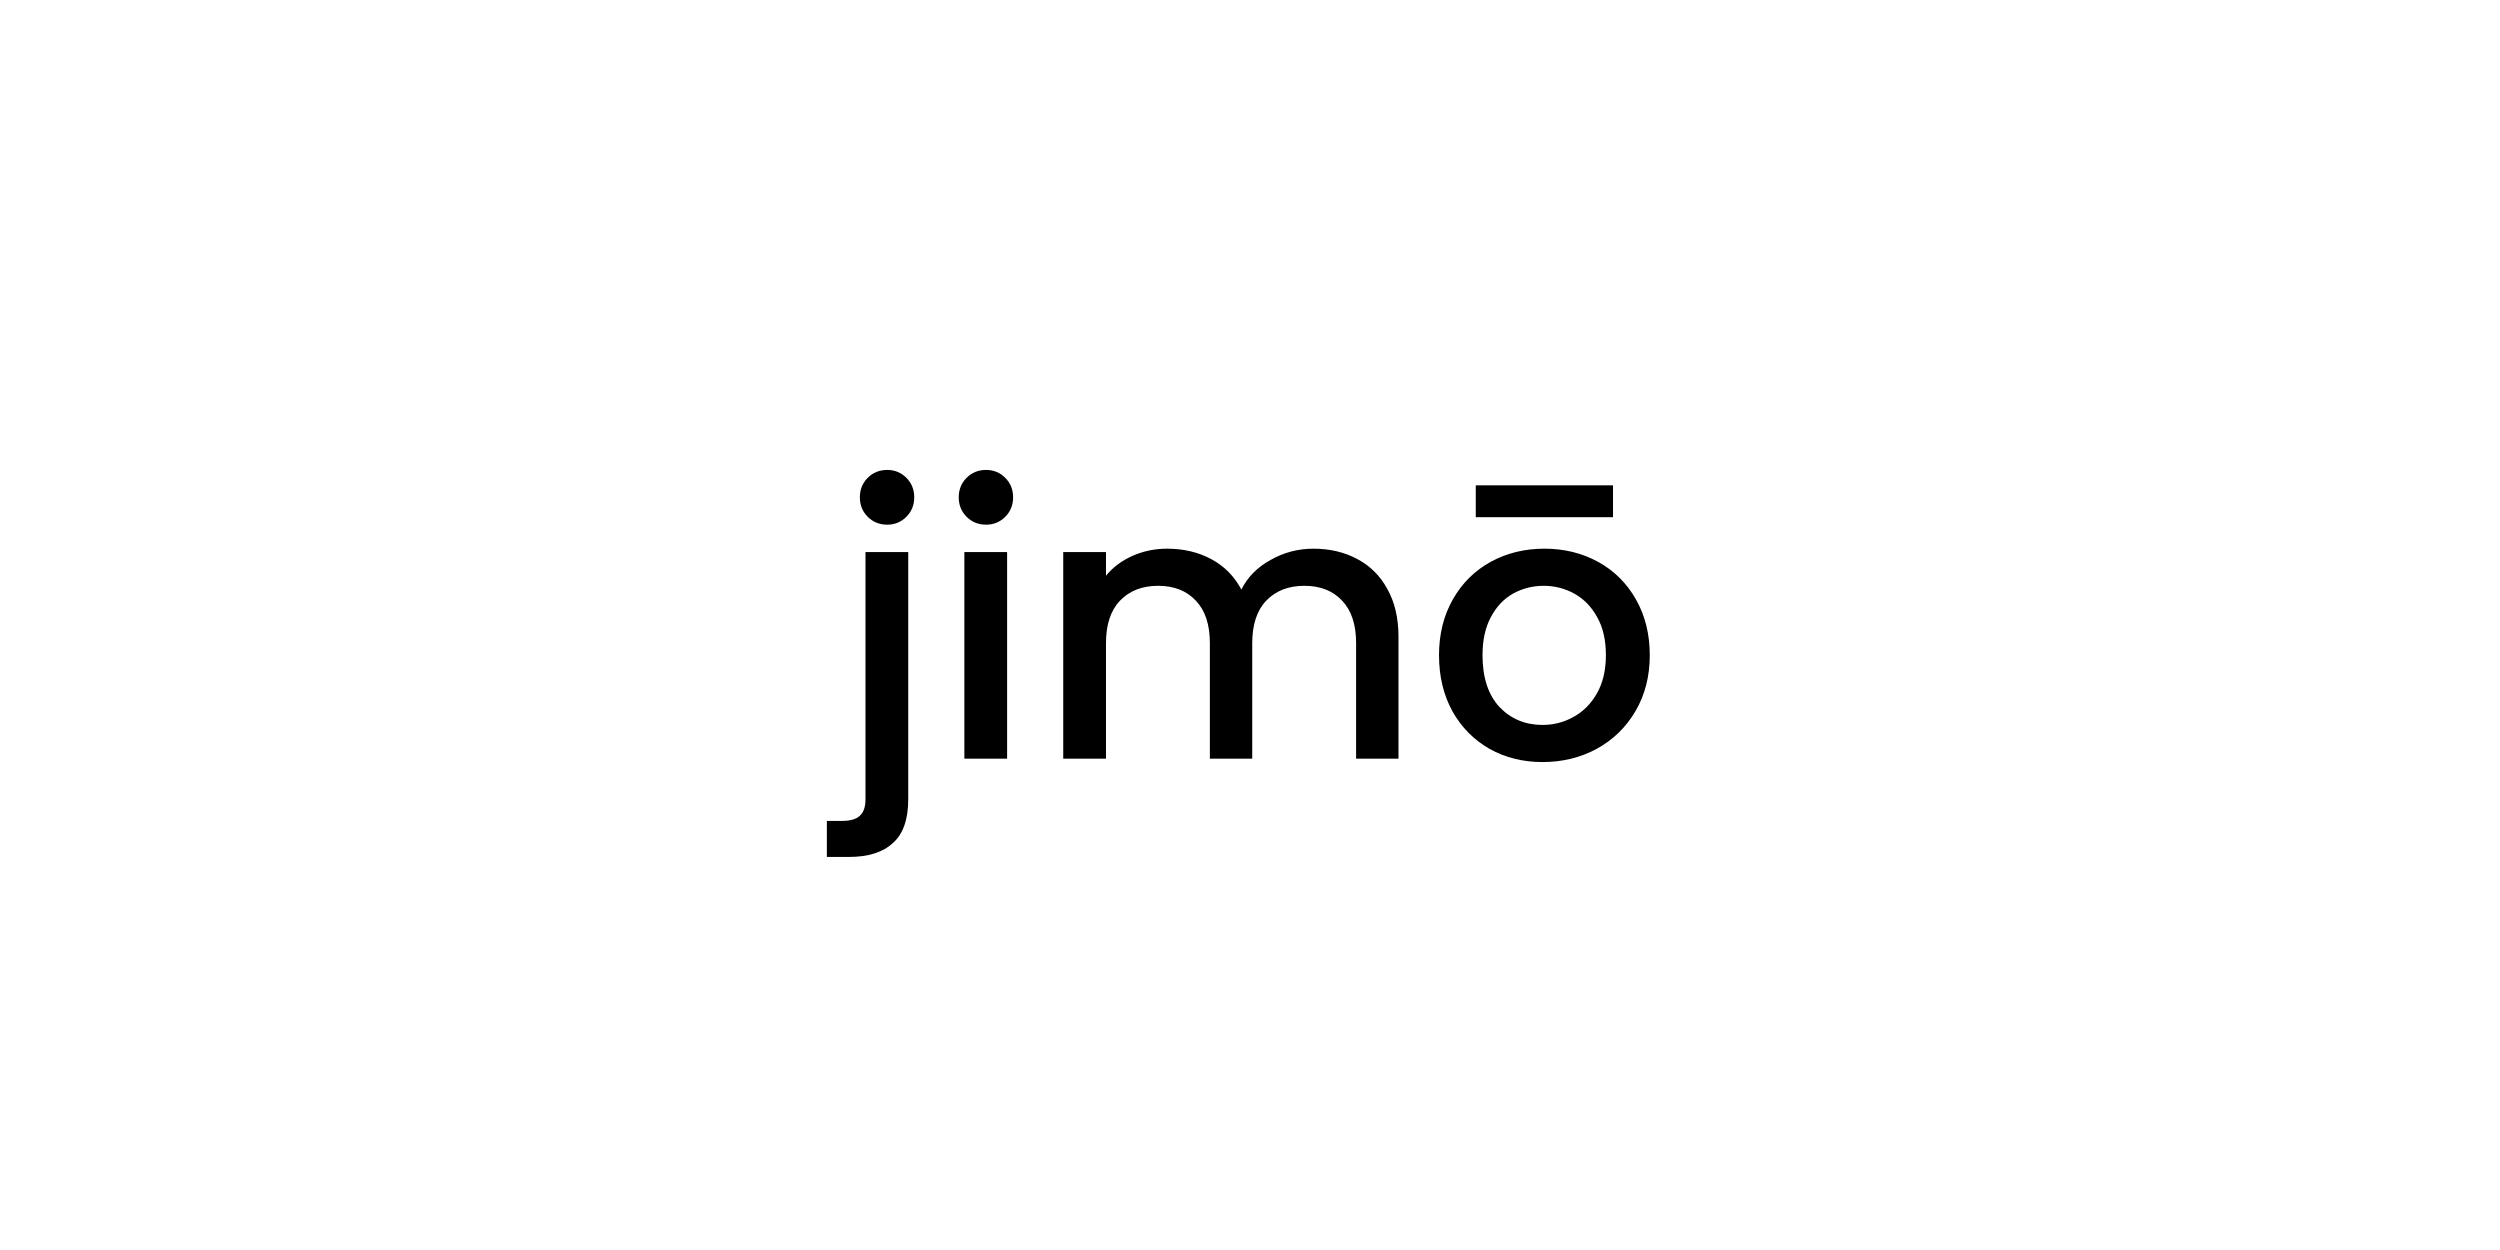 <svg width="360" height="180" viewBox="0 0 360 180" fill="none" xmlns="http://www.w3.org/2000/svg">
<rect width="360" height="180" fill="white"/>
<path d="M127.762 75.554C126.646 75.554 125.71 75.176 124.954 74.42C124.198 73.664 123.82 72.728 123.82 71.612C123.82 70.496 124.198 69.56 124.954 68.804C125.71 68.048 126.646 67.67 127.762 67.67C128.842 67.67 129.76 68.048 130.516 68.804C131.272 69.56 131.65 70.496 131.65 71.612C131.65 72.728 131.272 73.664 130.516 74.42C129.76 75.176 128.842 75.554 127.762 75.554ZM130.786 115.082C130.786 117.998 130.048 120.104 128.572 121.4C127.132 122.732 125.026 123.398 122.254 123.398H119.068V118.214H121.174C122.434 118.214 123.316 117.962 123.82 117.458C124.36 116.99 124.63 116.198 124.63 115.082V79.496H130.786V115.082ZM142 75.554C140.884 75.554 139.948 75.176 139.192 74.42C138.436 73.664 138.058 72.728 138.058 71.612C138.058 70.496 138.436 69.56 139.192 68.804C139.948 68.048 140.884 67.67 142 67.67C143.08 67.67 143.998 68.048 144.754 68.804C145.51 69.56 145.888 70.496 145.888 71.612C145.888 72.728 145.51 73.664 144.754 74.42C143.998 75.176 143.08 75.554 142 75.554ZM145.024 79.496V109.25H138.868V79.496H145.024ZM189.124 79.01C191.464 79.01 193.552 79.496 195.388 80.468C197.26 81.44 198.718 82.88 199.762 84.788C200.842 86.696 201.382 89 201.382 91.7V109.25H195.28V92.618C195.28 89.954 194.614 87.92 193.282 86.516C191.95 85.076 190.132 84.356 187.828 84.356C185.524 84.356 183.688 85.076 182.32 86.516C180.988 87.92 180.322 89.954 180.322 92.618V109.25H174.22V92.618C174.22 89.954 173.554 87.92 172.222 86.516C170.89 85.076 169.072 84.356 166.768 84.356C164.464 84.356 162.628 85.076 161.26 86.516C159.928 87.92 159.262 89.954 159.262 92.618V109.25H153.106V79.496H159.262V82.898C160.27 81.674 161.548 80.72 163.096 80.036C164.644 79.352 166.3 79.01 168.064 79.01C170.44 79.01 172.564 79.514 174.436 80.522C176.308 81.53 177.748 82.988 178.756 84.896C179.656 83.096 181.06 81.674 182.968 80.63C184.876 79.55 186.928 79.01 189.124 79.01ZM222.122 109.736C219.314 109.736 216.776 109.106 214.508 107.846C212.24 106.55 210.458 104.75 209.162 102.446C207.866 100.106 207.218 97.406 207.218 94.346C207.218 91.322 207.884 88.64 209.216 86.3C210.548 83.96 212.366 82.16 214.67 80.9C216.974 79.64 219.548 79.01 222.392 79.01C225.236 79.01 227.81 79.64 230.114 80.9C232.418 82.16 234.236 83.96 235.568 86.3C236.9 88.64 237.566 91.322 237.566 94.346C237.566 97.37 236.882 100.052 235.514 102.392C234.146 104.732 232.274 106.55 229.898 107.846C227.558 109.106 224.966 109.736 222.122 109.736ZM222.122 104.39C223.706 104.39 225.182 104.012 226.55 103.256C227.954 102.5 229.088 101.366 229.952 99.854C230.816 98.342 231.248 96.506 231.248 94.346C231.248 92.186 230.834 90.368 230.006 88.892C229.178 87.38 228.08 86.246 226.712 85.49C225.344 84.734 223.868 84.356 222.284 84.356C220.7 84.356 219.224 84.734 217.856 85.49C216.524 86.246 215.462 87.38 214.67 88.892C213.878 90.368 213.482 92.186 213.482 94.346C213.482 97.55 214.292 100.034 215.912 101.798C217.568 103.526 219.638 104.39 222.122 104.39ZM232.274 69.884V74.474H212.51V69.884H232.274Z" fill="black"/>
</svg>
